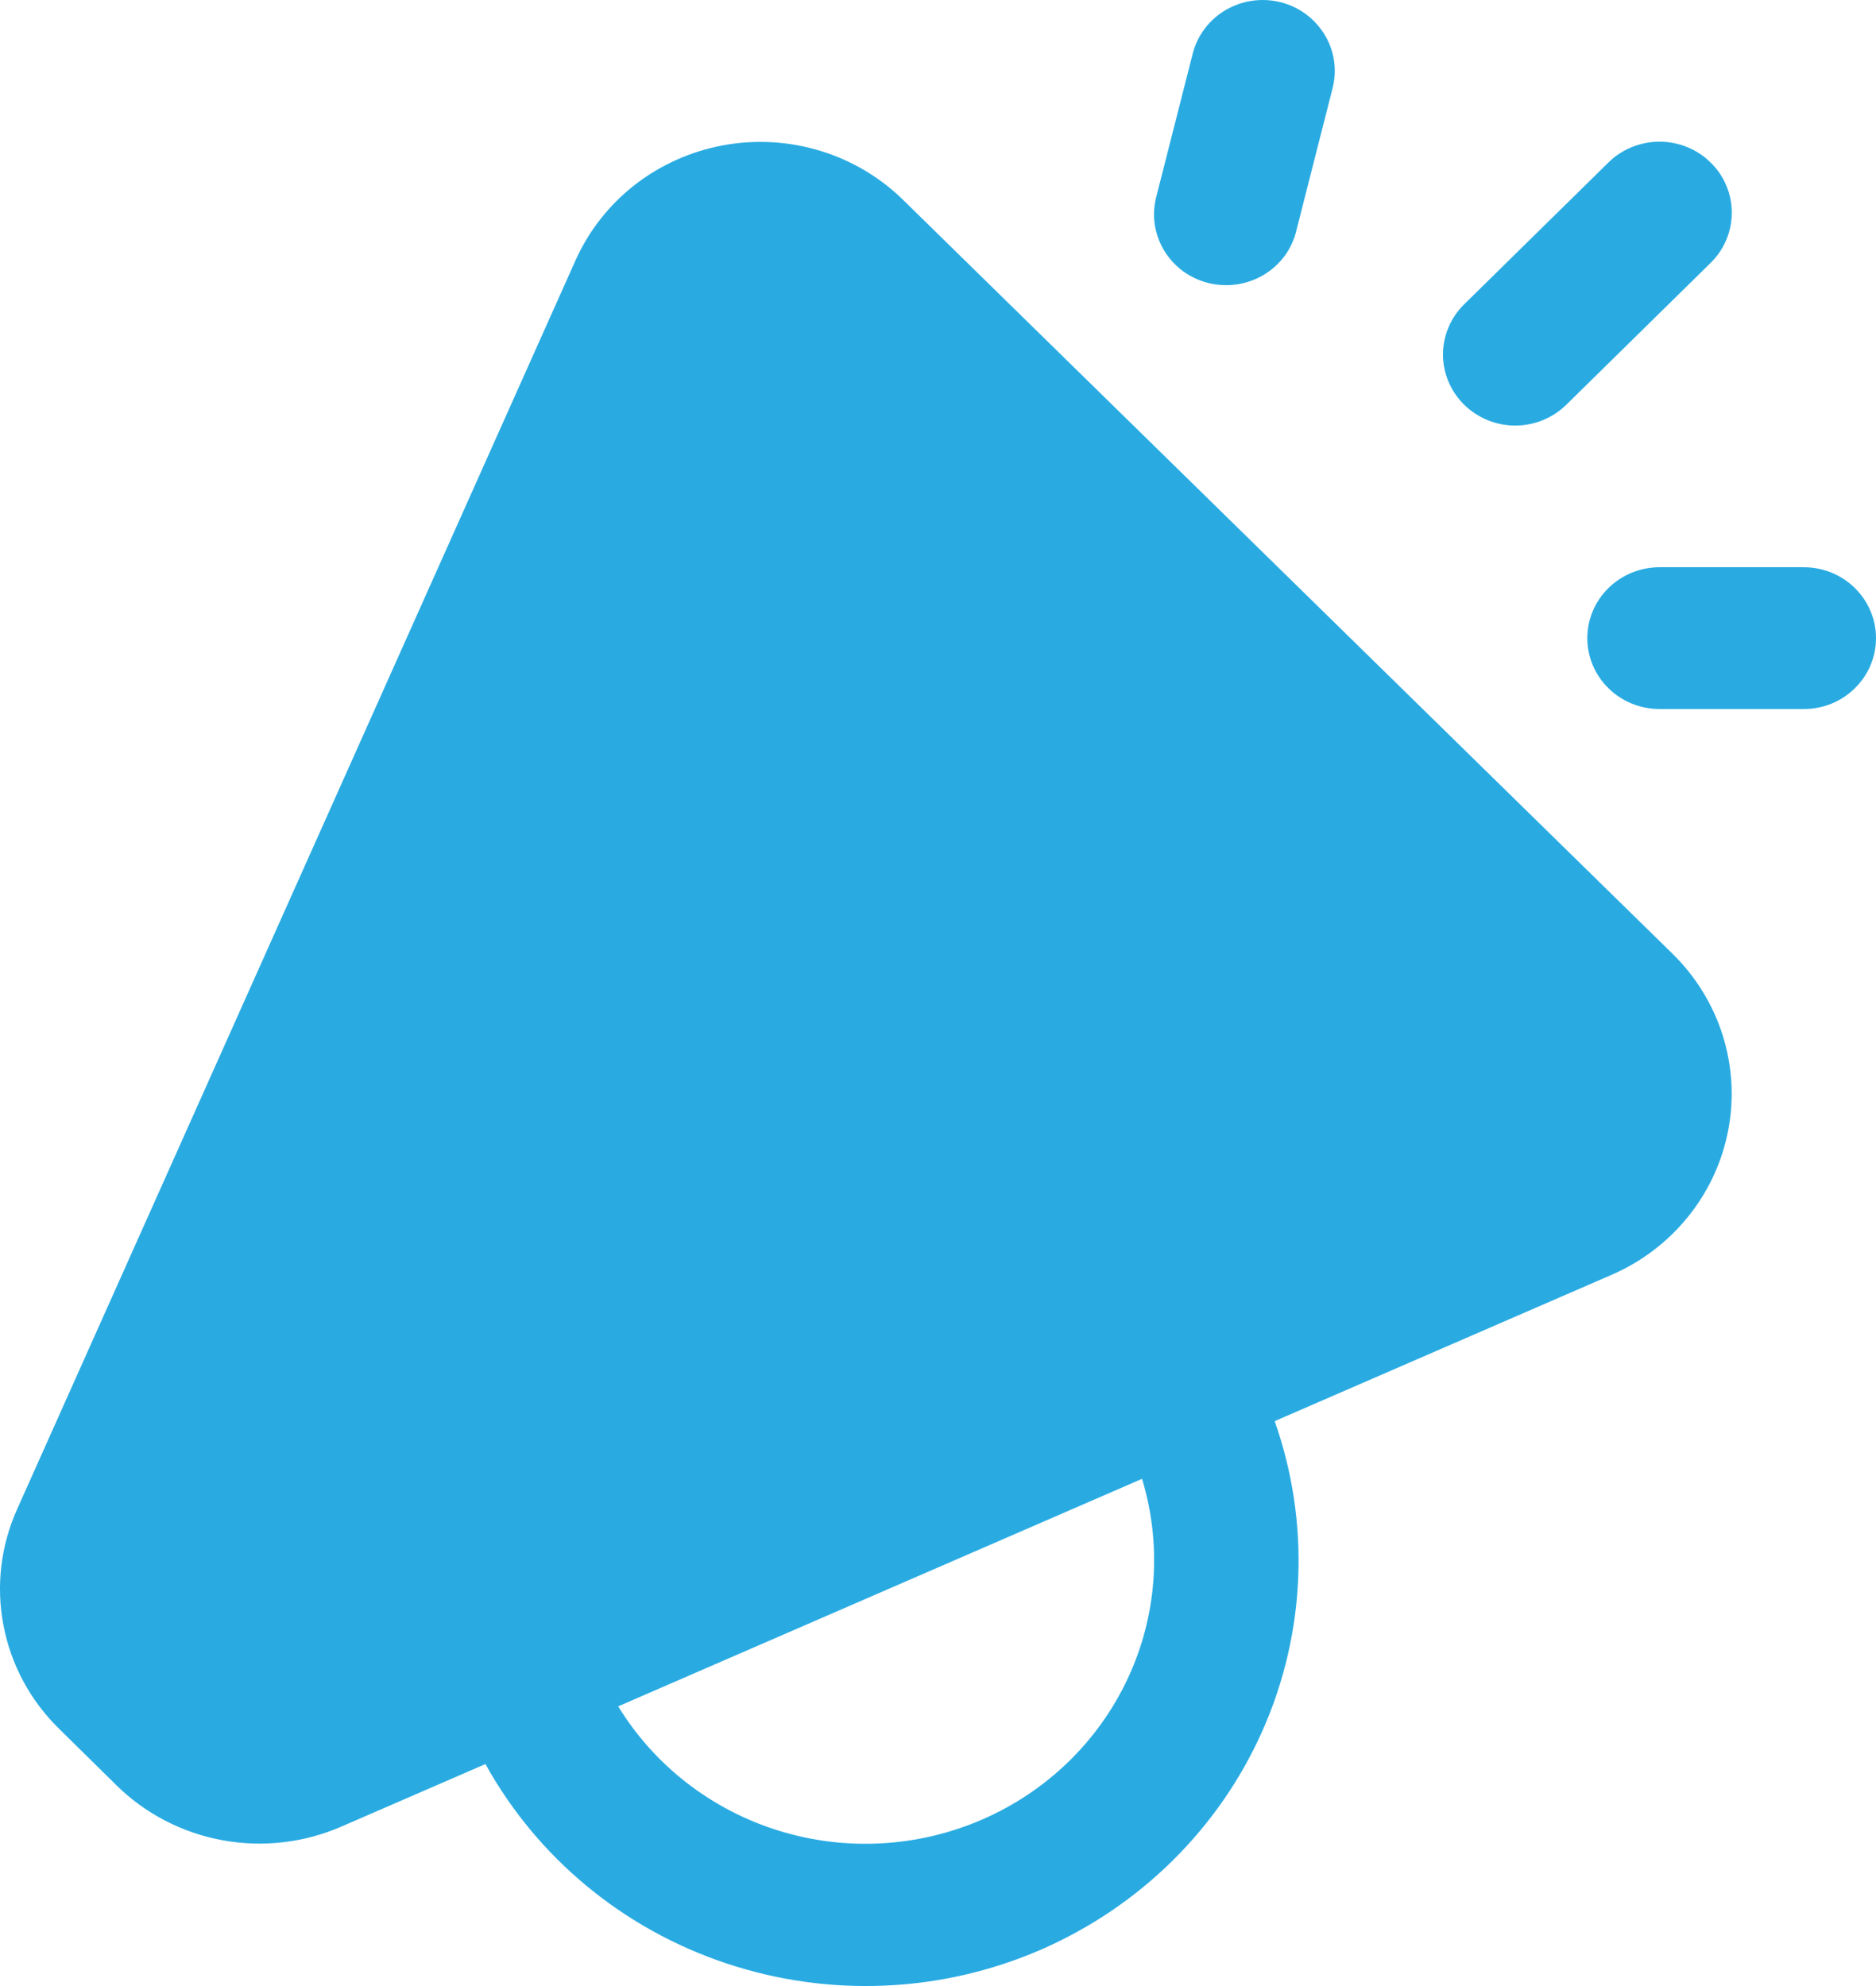 <svg width="17" height="18" viewBox="0 0 17 18" fill="none" xmlns="http://www.w3.org/2000/svg">
<path d="M11.6 0.019C11.768 0.06 11.913 0.166 12.002 0.312C12.092 0.458 12.118 0.633 12.076 0.798L11.749 2.083C11.73 2.167 11.694 2.246 11.644 2.316C11.593 2.385 11.529 2.444 11.455 2.489C11.38 2.534 11.298 2.564 11.212 2.577C11.126 2.59 11.038 2.586 10.953 2.566C10.869 2.545 10.789 2.508 10.719 2.457C10.65 2.405 10.591 2.341 10.547 2.267C10.503 2.193 10.475 2.111 10.463 2.026C10.452 1.941 10.458 1.855 10.481 1.772L10.808 0.487C10.85 0.322 10.957 0.179 11.105 0.092C11.254 0.004 11.432 -0.022 11.6 0.019ZM15.501 1.473C15.562 1.532 15.611 1.603 15.643 1.681C15.677 1.76 15.693 1.843 15.693 1.928C15.693 2.012 15.677 2.096 15.643 2.174C15.611 2.252 15.562 2.323 15.501 2.383L14.194 3.668C14.133 3.728 14.061 3.775 13.981 3.808C13.902 3.84 13.817 3.857 13.731 3.857C13.645 3.857 13.559 3.84 13.48 3.808C13.401 3.775 13.329 3.728 13.268 3.668C13.207 3.608 13.159 3.537 13.126 3.459C13.093 3.381 13.076 3.298 13.076 3.213C13.076 3.129 13.093 3.045 13.126 2.967C13.159 2.889 13.207 2.818 13.268 2.758L14.575 1.473C14.636 1.413 14.708 1.365 14.788 1.333C14.867 1.301 14.952 1.284 15.038 1.284C15.124 1.284 15.21 1.301 15.289 1.333C15.368 1.365 15.441 1.413 15.501 1.473ZM5.602 15.465C5.93 16.001 6.446 16.402 7.054 16.591C7.661 16.78 8.317 16.744 8.9 16.491C9.483 16.238 9.951 15.785 10.218 15.216C10.485 14.648 10.531 14.003 10.349 13.403L5.602 15.465ZM4.399 15.988L3.093 16.555C2.756 16.702 2.381 16.745 2.018 16.679C1.656 16.613 1.321 16.441 1.06 16.185L0.537 15.67C0.276 15.415 0.1 15.089 0.032 14.734C-0.037 14.379 0.006 14.012 0.154 13.681L5.216 2.358C5.336 2.091 5.52 1.857 5.753 1.675C5.986 1.494 6.261 1.371 6.553 1.317C6.845 1.263 7.146 1.28 7.43 1.366C7.714 1.452 7.973 1.605 8.183 1.811L15.156 8.644C15.366 8.85 15.522 9.103 15.61 9.381C15.698 9.66 15.716 9.955 15.661 10.242C15.607 10.528 15.482 10.798 15.298 11.026C15.114 11.255 14.876 11.436 14.604 11.554L11.551 12.88C11.873 13.794 11.835 14.794 11.442 15.682C11.049 16.57 10.331 17.279 9.431 17.671C8.53 18.062 7.513 18.106 6.58 17.794C5.648 17.483 4.869 16.838 4.399 15.988ZM16.346 5.141H15.038C14.865 5.141 14.699 5.209 14.576 5.329C14.453 5.45 14.384 5.613 14.384 5.784C14.384 5.954 14.453 6.118 14.576 6.238C14.699 6.359 14.865 6.426 15.038 6.426H16.346C16.52 6.426 16.686 6.359 16.808 6.238C16.931 6.118 17 5.954 17 5.784C17 5.613 16.931 5.45 16.808 5.329C16.686 5.209 16.52 5.141 16.346 5.141Z" fill="#29ABE2"/>
</svg>
